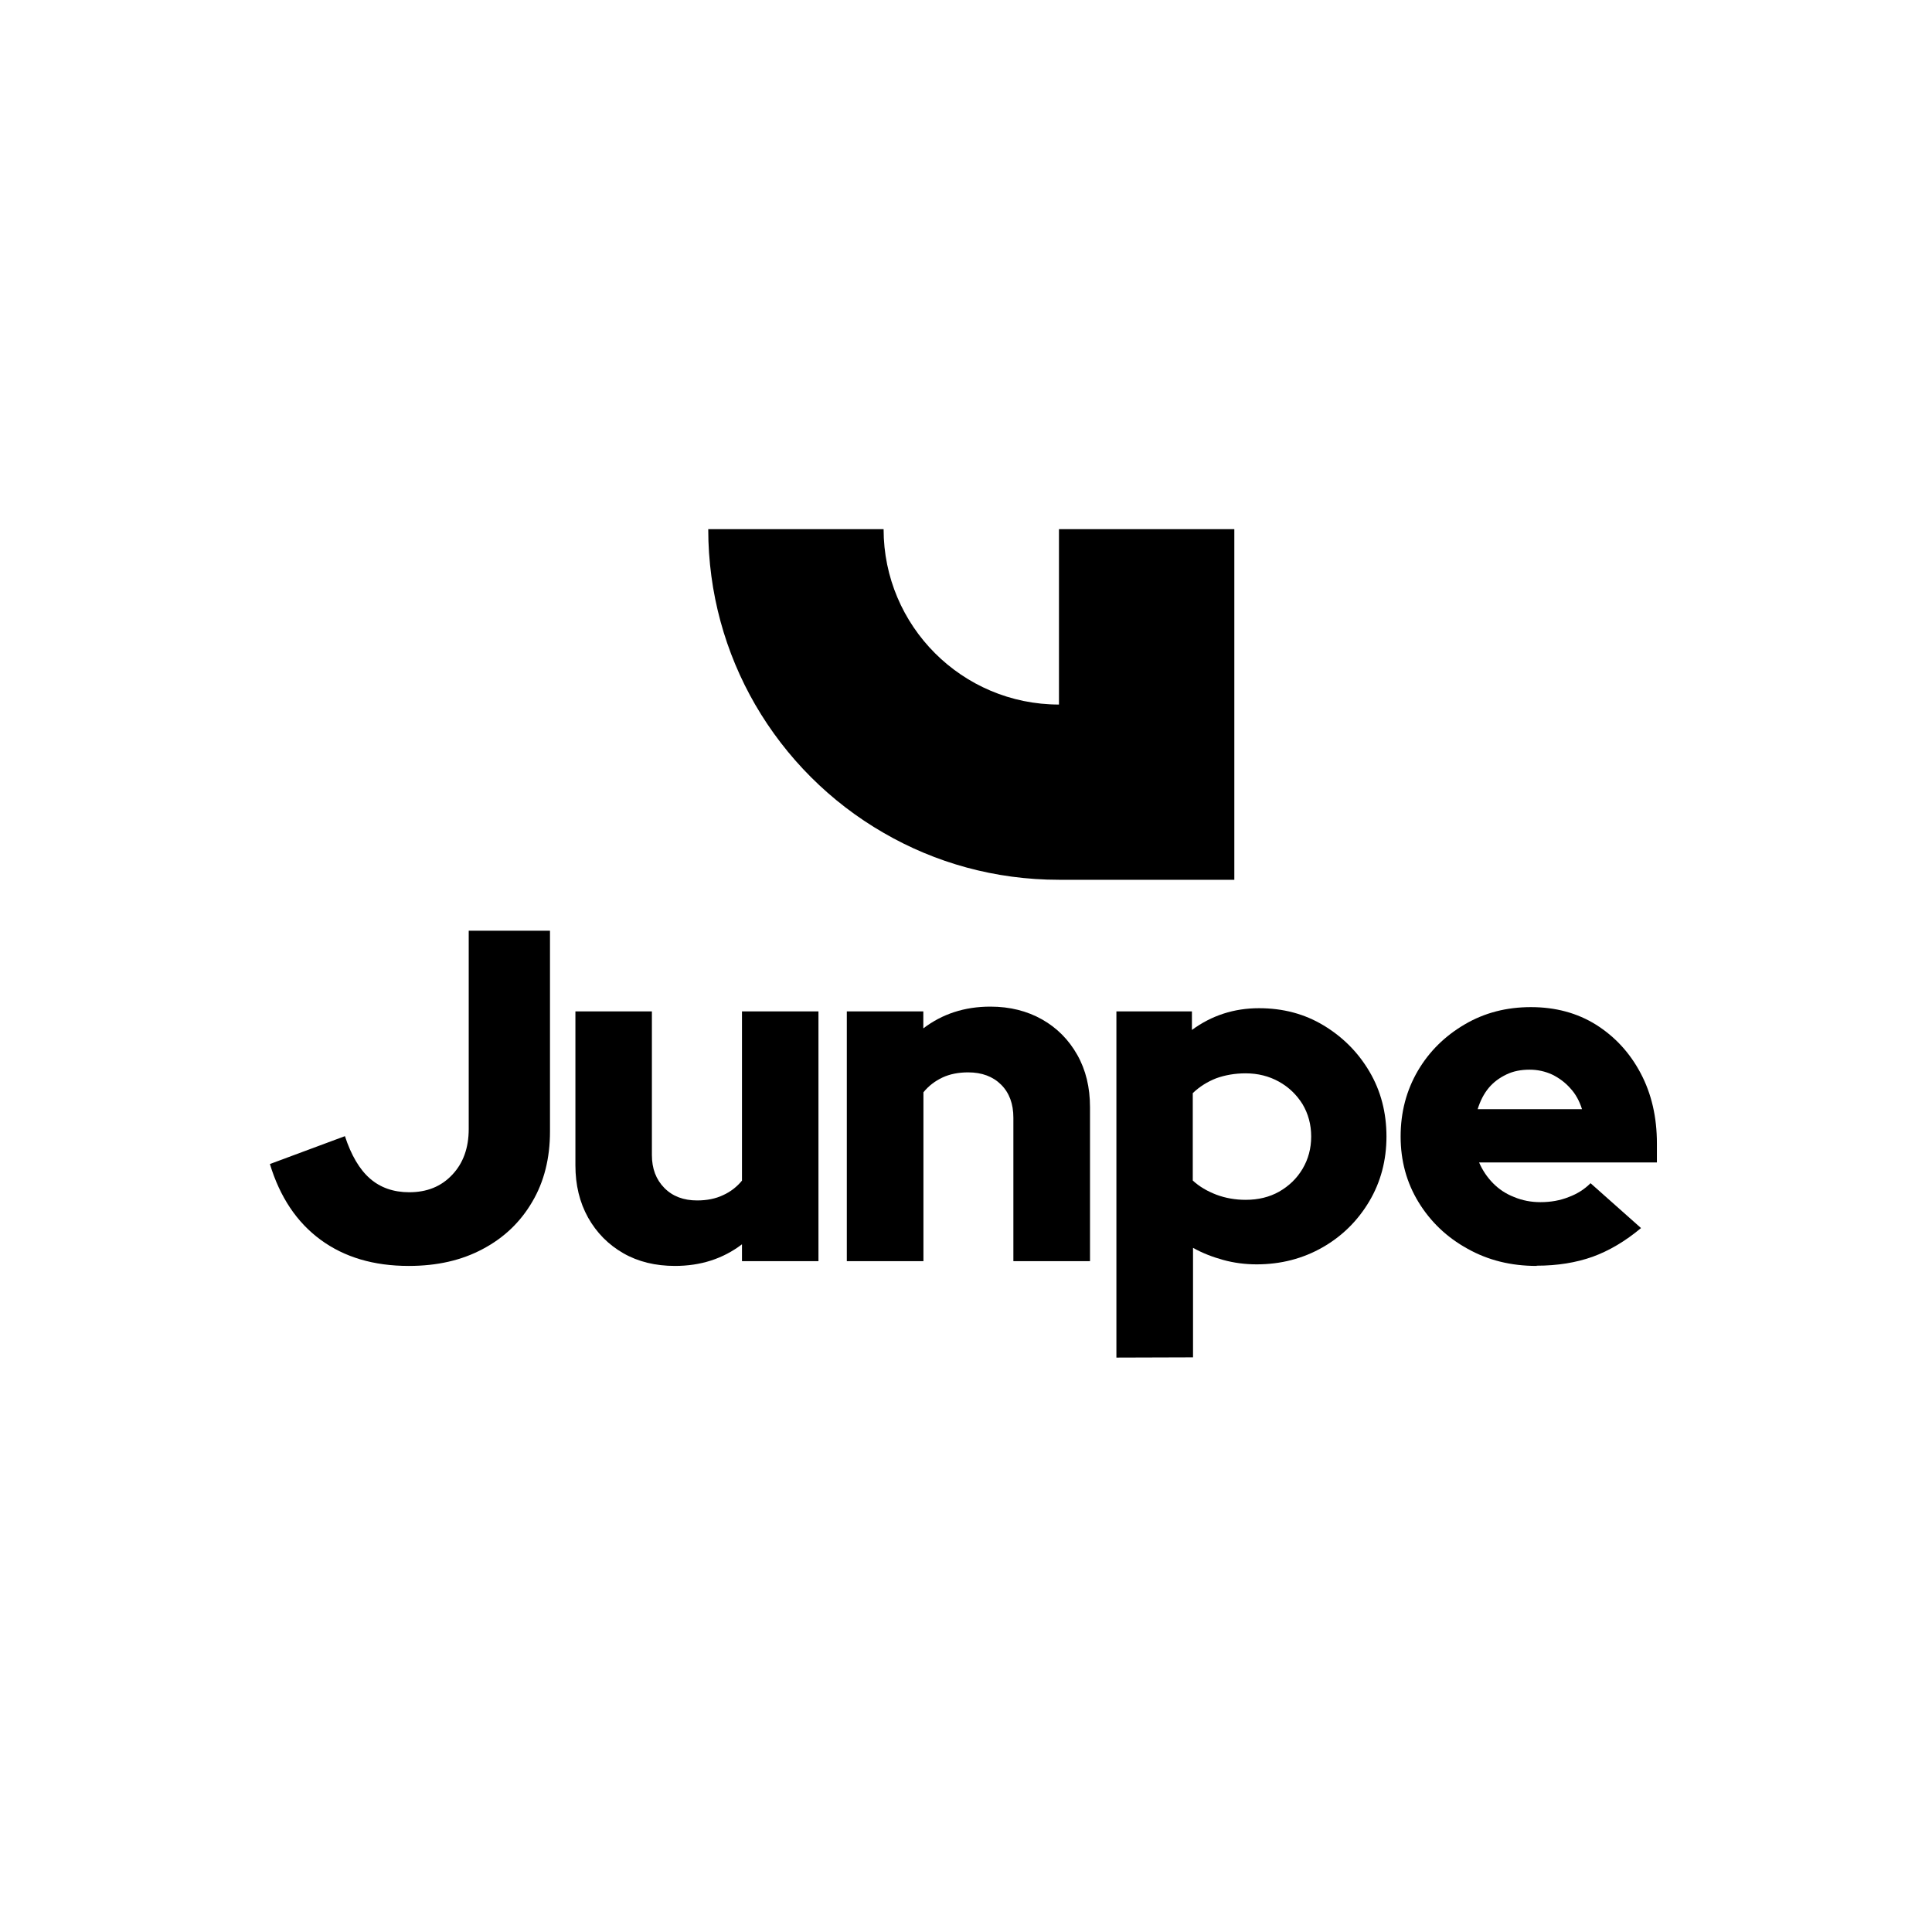 <svg xmlns="http://www.w3.org/2000/svg" xmlns:xlink="http://www.w3.org/1999/xlink" width="500" zoomAndPan="magnify" viewBox="0 0 375.12 383.04" height="500" preserveAspectRatio="xMidYMid meet" version="1.2"><defs><clipPath id="20b4aa2a60"><path d="M 49.215 184.086 L 105.164 184.086 L 105.164 251 L 49.215 251 Z M 49.215 184.086 "/></clipPath><clipPath id="798a8dcff4"><path d="M 77.074 250.984 C 70.145 250.984 64.328 249.266 59.605 245.801 C 54.879 242.336 51.535 237.32 49.551 230.781 L 64.426 225.254 C 65.66 229.035 67.332 231.871 69.395 233.664 C 71.453 235.457 74.043 236.375 77.172 236.375 C 80.66 236.375 83.492 235.262 85.699 232.91 C 87.879 230.609 88.969 227.582 88.969 223.824 L 88.969 184.527 L 105.082 184.527 L 105.082 224.336 C 105.082 229.617 103.918 234.293 101.566 238.266 C 99.219 242.289 95.973 245.391 91.781 247.617 C 87.59 249.871 82.695 250.984 77.098 250.984 "/></clipPath><clipPath id="71ea0f03c1"><path d="M 0.348 0.34 L 56.125 0.34 L 56.125 67 L 0.348 67 Z M 0.348 0.34 "/></clipPath><clipPath id="9de6a50e67"><path d="M 28.074 66.984 C 21.145 66.984 15.328 65.266 10.605 61.801 C 5.879 58.336 2.535 53.32 0.551 46.781 L 15.426 41.254 C 16.66 45.035 18.332 47.871 20.395 49.664 C 22.453 51.457 25.043 52.375 28.172 52.375 C 31.66 52.375 34.492 51.262 36.699 48.91 C 38.879 46.609 39.969 43.582 39.969 39.824 L 39.969 0.527 L 56.082 0.527 L 56.082 40.336 C 56.082 45.617 54.918 50.293 52.566 54.266 C 50.219 58.289 46.973 61.391 42.781 63.617 C 38.59 65.871 33.695 66.984 28.098 66.984 "/></clipPath><clipPath id="be94c87ef2"><rect x="0" width="57" y="0" height="67"/></clipPath><clipPath id="ed62ca8bad"><path d="M 110 200.281 L 158.906 200.281 L 158.906 251 L 110 251 Z M 110 200.281 "/></clipPath><clipPath id="76b0e8e0bb"><path d="M 129.867 250.984 C 125.988 250.984 122.574 250.16 119.617 248.465 C 116.66 246.77 114.336 244.418 112.641 241.414 C 110.945 238.363 110.121 234.922 110.121 231.047 L 110.121 200.52 L 125.285 200.52 L 125.285 228.988 C 125.285 231.699 126.109 233.855 127.758 235.527 C 129.406 237.199 131.586 238 134.25 238 C 136.191 238 137.91 237.66 139.387 236.957 C 140.891 236.277 142.125 235.309 143.145 234.074 L 143.145 200.52 L 158.309 200.52 L 158.309 250.039 L 143.145 250.039 L 143.145 246.695 C 139.387 249.555 134.977 250.984 129.844 250.984 "/></clipPath><clipPath id="8d7759b46f"><path d="M 0 0.379 L 48.512 0.379 L 48.512 51 L 0 51 Z M 0 0.379 "/></clipPath><clipPath id="a334a630d7"><path d="M 19.867 50.984 C 15.988 50.984 12.574 50.16 9.617 48.465 C 6.66 46.77 4.336 44.418 2.641 41.414 C 0.945 38.363 0.121 34.922 0.121 31.047 L 0.121 0.52 L 15.285 0.52 L 15.285 28.988 C 15.285 31.699 16.109 33.855 17.758 35.527 C 19.406 37.199 21.586 38 24.25 38 C 26.191 38 27.91 37.66 29.387 36.957 C 30.891 36.277 32.125 35.309 33.145 34.074 L 33.145 0.52 L 48.309 0.52 L 48.309 50.039 L 33.145 50.039 L 33.145 46.695 C 29.387 49.555 24.977 50.984 19.844 50.984 "/></clipPath><clipPath id="cf88393911"><rect x="0" width="49" y="0" height="51"/></clipPath><clipPath id="f10b464a8e"><path d="M 163.32 199.547 L 212.645 199.547 L 212.645 250.34 L 163.32 250.34 Z M 163.32 199.547 "/></clipPath><clipPath id="94d034200b"><path d="M 163.93 250.039 L 163.93 200.52 L 179.098 200.52 L 179.098 203.887 C 182.852 201.027 187.262 199.574 192.398 199.574 C 196.273 199.574 199.691 200.445 202.648 202.117 C 205.602 203.789 207.93 206.141 209.625 209.145 C 211.32 212.148 212.145 215.59 212.145 219.512 L 212.145 250.039 L 196.953 250.039 L 196.953 221.598 C 196.953 218.859 196.152 216.68 194.531 215.055 C 192.906 213.434 190.727 212.609 187.988 212.609 C 186.051 212.609 184.355 212.949 182.902 213.625 C 181.422 214.328 180.164 215.273 179.121 216.559 L 179.121 250.039 Z M 163.93 250.039 "/></clipPath><clipPath id="9e8b452431"><path d="M 0.781 0.547 L 49.379 0.547 L 49.379 51.172 L 0.781 51.172 Z M 0.781 0.547 "/></clipPath><clipPath id="814828b48a"><path d="M 0.93 51.039 L 0.93 1.52 L 16.098 1.52 L 16.098 4.887 C 19.852 2.027 24.262 0.574 29.398 0.574 C 33.273 0.574 36.691 1.445 39.648 3.117 C 42.602 4.789 44.93 7.141 46.625 10.145 C 48.32 13.148 49.145 16.59 49.145 20.512 L 49.145 51.039 L 33.953 51.039 L 33.953 22.598 C 33.953 19.859 33.152 17.68 31.531 16.055 C 29.906 14.434 27.727 13.609 24.988 13.609 C 23.051 13.609 21.355 13.949 19.902 14.625 C 18.422 15.328 17.164 16.273 16.121 17.559 L 16.121 51.039 Z M 0.93 51.039 "/></clipPath><clipPath id="afe17cc6fe"><rect x="0" width="50" y="0" height="52"/></clipPath><clipPath id="1a48dbc29c"><path d="M 217.062 199.547 L 271 199.547 L 271 269.48 L 217.062 269.48 Z M 217.062 199.547 "/></clipPath><clipPath id="a7c2f8d2b0"><path d="M 243.012 237.879 C 245.508 237.879 247.711 237.344 249.648 236.254 C 251.586 235.141 253.137 233.664 254.277 231.75 C 255.414 229.836 255.996 227.703 255.996 225.328 C 255.996 222.953 255.414 220.82 254.277 218.906 C 253.113 217.043 251.562 215.539 249.602 214.449 C 247.637 213.359 245.434 212.801 243.012 212.801 C 240.879 212.801 238.965 213.141 237.195 213.77 C 235.453 214.449 233.879 215.418 232.52 216.727 L 232.52 234.051 C 233.828 235.262 235.379 236.156 237.195 236.859 C 239.012 237.539 240.953 237.879 243.012 237.879 Z M 217.379 269.156 L 217.379 200.52 L 232.352 200.52 L 232.352 204.199 C 236.277 201.316 240.711 199.887 245.652 199.887 C 250.402 199.887 254.664 201.004 258.469 203.305 C 262.273 205.605 265.301 208.637 267.555 212.465 C 269.809 216.289 270.922 220.602 270.922 225.328 C 270.922 230.051 269.781 234.363 267.504 238.191 C 265.227 242.02 262.152 245.074 258.25 247.305 C 254.352 249.531 249.988 250.672 245.191 250.672 C 242.891 250.672 240.66 250.379 238.555 249.797 C 236.445 249.219 234.434 248.441 232.57 247.398 L 232.57 269.109 Z M 217.379 269.156 "/></clipPath><clipPath id="46a140ad28"><path d="M 0.164 0.66 L 54 0.66 L 54 70.324 L 0.164 70.324 Z M 0.164 0.66 "/></clipPath><clipPath id="43733ec896"><path d="M 26.012 38.879 C 28.508 38.879 30.711 38.344 32.648 37.254 C 34.586 36.141 36.137 34.664 37.277 32.75 C 38.414 30.836 38.996 28.703 38.996 26.328 C 38.996 23.953 38.414 21.82 37.277 19.906 C 36.113 18.043 34.562 16.539 32.602 15.449 C 30.637 14.359 28.434 13.801 26.012 13.801 C 23.879 13.801 21.965 14.141 20.195 14.77 C 18.453 15.449 16.879 16.418 15.52 17.727 L 15.52 35.051 C 16.828 36.262 18.379 37.156 20.195 37.859 C 22.012 38.539 23.953 38.879 26.012 38.879 Z M 0.379 70.156 L 0.379 1.52 L 15.352 1.52 L 15.352 5.199 C 19.277 2.316 23.711 0.887 28.652 0.887 C 33.402 0.887 37.664 2.004 41.469 4.305 C 45.273 6.605 48.301 9.637 50.555 13.465 C 52.809 17.289 53.922 21.602 53.922 26.328 C 53.922 31.051 52.781 35.363 50.504 39.191 C 48.227 43.02 45.152 46.074 41.25 48.305 C 37.352 50.531 32.988 51.672 28.191 51.672 C 25.891 51.672 23.66 51.379 21.555 50.797 C 19.445 50.219 17.434 49.441 15.57 48.398 L 15.57 70.109 Z M 0.379 70.156 "/></clipPath><clipPath id="55c7c2ad88"><rect x="0" width="54" y="0" height="71"/></clipPath><clipPath id="8ba2121b38"><path d="M 273.012 199.547 L 324.543 199.547 L 324.543 251 L 273.012 251 Z M 273.012 199.547 "/></clipPath><clipPath id="96059e1abb"><path d="M 288.996 219.902 L 309.688 219.902 C 309.176 218.277 308.426 216.898 307.387 215.781 C 306.367 214.621 305.156 213.723 303.773 213.043 C 302.395 212.414 300.914 212.074 299.293 212.074 C 297.598 212.074 296.07 212.367 294.715 213.02 C 293.355 213.676 292.168 214.523 291.199 215.684 C 290.23 216.848 289.504 218.277 288.996 219.926 Z M 300.699 250.984 C 295.633 250.984 291.078 249.871 286.984 247.57 C 282.891 245.316 279.668 242.238 277.293 238.363 C 274.918 234.484 273.73 230.148 273.73 225.328 C 273.73 220.508 274.871 216.195 277.148 212.293 C 279.426 208.418 282.527 205.387 286.453 203.086 C 290.375 200.785 294.738 199.672 299.559 199.672 C 304.43 199.672 308.742 200.832 312.473 203.16 C 316.227 205.535 319.16 208.707 321.316 212.777 C 323.473 216.848 324.539 221.477 324.539 226.707 L 324.539 230.465 L 289.285 230.465 C 289.965 232.039 290.887 233.395 292.047 234.582 C 293.211 235.77 294.594 236.691 296.215 237.32 C 297.84 238 299.582 238.34 301.449 238.34 C 303.508 238.34 305.375 238 307.07 237.32 C 308.766 236.691 310.195 235.77 311.383 234.582 L 321.391 243.477 C 318.262 246.09 315.066 247.98 311.793 249.168 C 308.523 250.332 304.816 250.938 300.699 250.938 "/></clipPath><clipPath id="cefdb3d798"><path d="M 0.664 0.66 L 51.543 0.66 L 51.543 52 L 0.664 52 Z M 0.664 0.66 "/></clipPath><clipPath id="42aae7999f"><path d="M 15.996 20.902 L 36.688 20.902 C 36.176 19.277 35.426 17.898 34.387 16.781 C 33.367 15.621 32.156 14.723 30.773 14.043 C 29.395 13.414 27.914 13.074 26.293 13.074 C 24.598 13.074 23.07 13.367 21.715 14.02 C 20.355 14.676 19.168 15.523 18.199 16.684 C 17.23 17.848 16.504 19.277 15.996 20.926 Z M 27.699 51.984 C 22.633 51.984 18.078 50.871 13.984 48.57 C 9.891 46.316 6.668 43.238 4.293 39.363 C 1.918 35.484 0.73 31.148 0.73 26.328 C 0.73 21.508 1.871 17.195 4.148 13.293 C 6.426 9.418 9.527 6.387 13.453 4.086 C 17.375 1.785 21.738 0.672 26.559 0.672 C 31.43 0.672 35.742 1.832 39.473 4.16 C 43.227 6.535 46.16 9.707 48.316 13.777 C 50.473 17.848 51.539 22.477 51.539 27.707 L 51.539 31.465 L 16.285 31.465 C 16.965 33.039 17.887 34.395 19.047 35.582 C 20.211 36.77 21.594 37.691 23.215 38.32 C 24.84 39 26.582 39.34 28.449 39.34 C 30.508 39.34 32.375 39 34.07 38.32 C 35.766 37.691 37.195 36.77 38.383 35.582 L 48.391 44.477 C 45.262 47.09 42.066 48.98 38.793 50.168 C 35.523 51.332 31.816 51.938 27.699 51.938 "/></clipPath><clipPath id="30e88fca7b"><rect x="0" width="52" y="0" height="52"/></clipPath><clipPath id="ddbc68ec98"><path d="M 136.082 104.578 L 241 104.578 L 241 174.516 L 136.082 174.516 Z M 136.082 104.578 "/></clipPath><clipPath id="96cb693b02"><path d="M 205.992 104.914 L 205.992 139.684 C 186.777 139.684 171.223 124.102 171.223 104.914 L 136.457 104.914 C 136.457 117.562 139.848 129.457 145.758 139.684 C 151.863 150.223 160.66 159.039 171.223 165.121 C 181.449 171.059 193.32 174.426 205.992 174.426 L 240.758 174.426 L 240.758 104.914 Z M 205.992 104.914 "/></clipPath><clipPath id="6ff55c455e"><path d="M 0.25 0.855 L 104.867 0.855 L 104.867 70.516 L 0.25 70.516 Z M 0.25 0.855 "/></clipPath><clipPath id="2f4a63c6df"><path d="M 69.992 0.914 L 69.992 35.684 C 50.777 35.684 35.223 20.102 35.223 0.914 L 0.457 0.914 C 0.457 13.562 3.848 25.457 9.758 35.684 C 15.863 46.223 24.66 55.039 35.223 61.121 C 45.449 67.059 57.32 70.426 69.992 70.426 L 104.758 70.426 L 104.758 0.914 Z M 69.992 0.914 "/></clipPath><clipPath id="674e5b65c8"><rect x="0" width="105" y="0" height="71"/></clipPath></defs><g id="fbbafcbd42"><g clip-rule="nonzero" clip-path="url(#20b4aa2a60)"><g clip-rule="nonzero" clip-path="url(#798a8dcff4)"><g transform="matrix(1,0,0,1,49,184)"><g clip-path="url(#be94c87ef2)"><g clip-rule="nonzero" clip-path="url(#71ea0f03c1)"><g clip-rule="nonzero" clip-path="url(#9de6a50e67)"><rect x="0" width="57" height="67" y="0" style="fill:#000000;fill-opacity:1;stroke:none;"/></g></g></g></g></g></g><g clip-rule="nonzero" clip-path="url(#ed62ca8bad)"><g clip-rule="nonzero" clip-path="url(#76b0e8e0bb)"><g transform="matrix(1,0,0,1,110,200)"><g clip-path="url(#cf88393911)"><g clip-rule="nonzero" clip-path="url(#8d7759b46f)"><g clip-rule="nonzero" clip-path="url(#a334a630d7)"><rect x="0" width="49" height="51" y="0" style="fill:#000000;fill-opacity:1;stroke:none;"/></g></g></g></g></g></g><g clip-rule="nonzero" clip-path="url(#f10b464a8e)"><g clip-rule="nonzero" clip-path="url(#94d034200b)"><g transform="matrix(1,0,0,1,163,199)"><g clip-path="url(#afe17cc6fe)"><g clip-rule="nonzero" clip-path="url(#9e8b452431)"><g clip-rule="nonzero" clip-path="url(#814828b48a)"><rect x="0" width="50" height="52" y="0" style="fill:#000000;fill-opacity:1;stroke:none;"/></g></g></g></g></g></g><g clip-rule="nonzero" clip-path="url(#1a48dbc29c)"><g clip-rule="nonzero" clip-path="url(#a7c2f8d2b0)"><g transform="matrix(1,0,0,1,217,199)"><g clip-path="url(#55c7c2ad88)"><g clip-rule="nonzero" clip-path="url(#46a140ad28)"><g clip-rule="nonzero" clip-path="url(#43733ec896)"><rect x="0" width="54" height="71" y="0" style="fill:#000000;fill-opacity:1;stroke:none;"/></g></g></g></g></g></g><g clip-rule="nonzero" clip-path="url(#8ba2121b38)"><g clip-rule="nonzero" clip-path="url(#96059e1abb)"><g transform="matrix(1,0,0,1,273,199)"><g clip-path="url(#30e88fca7b)"><g clip-rule="nonzero" clip-path="url(#cefdb3d798)"><g clip-rule="nonzero" clip-path="url(#42aae7999f)"><rect x="0" width="52" height="52" y="0" style="fill:#000000;fill-opacity:1;stroke:none;"/></g></g></g></g></g></g><g clip-rule="nonzero" clip-path="url(#ddbc68ec98)"><g clip-rule="nonzero" clip-path="url(#96cb693b02)"><g transform="matrix(1,0,0,1,136,104)"><g clip-path="url(#674e5b65c8)"><g clip-rule="nonzero" clip-path="url(#6ff55c455e)"><g clip-rule="nonzero" clip-path="url(#2f4a63c6df)"><rect x="0" width="105" height="71" y="0" style="fill:#000000;fill-opacity:1;stroke:none;"/></g></g></g></g></g></g></g></svg>